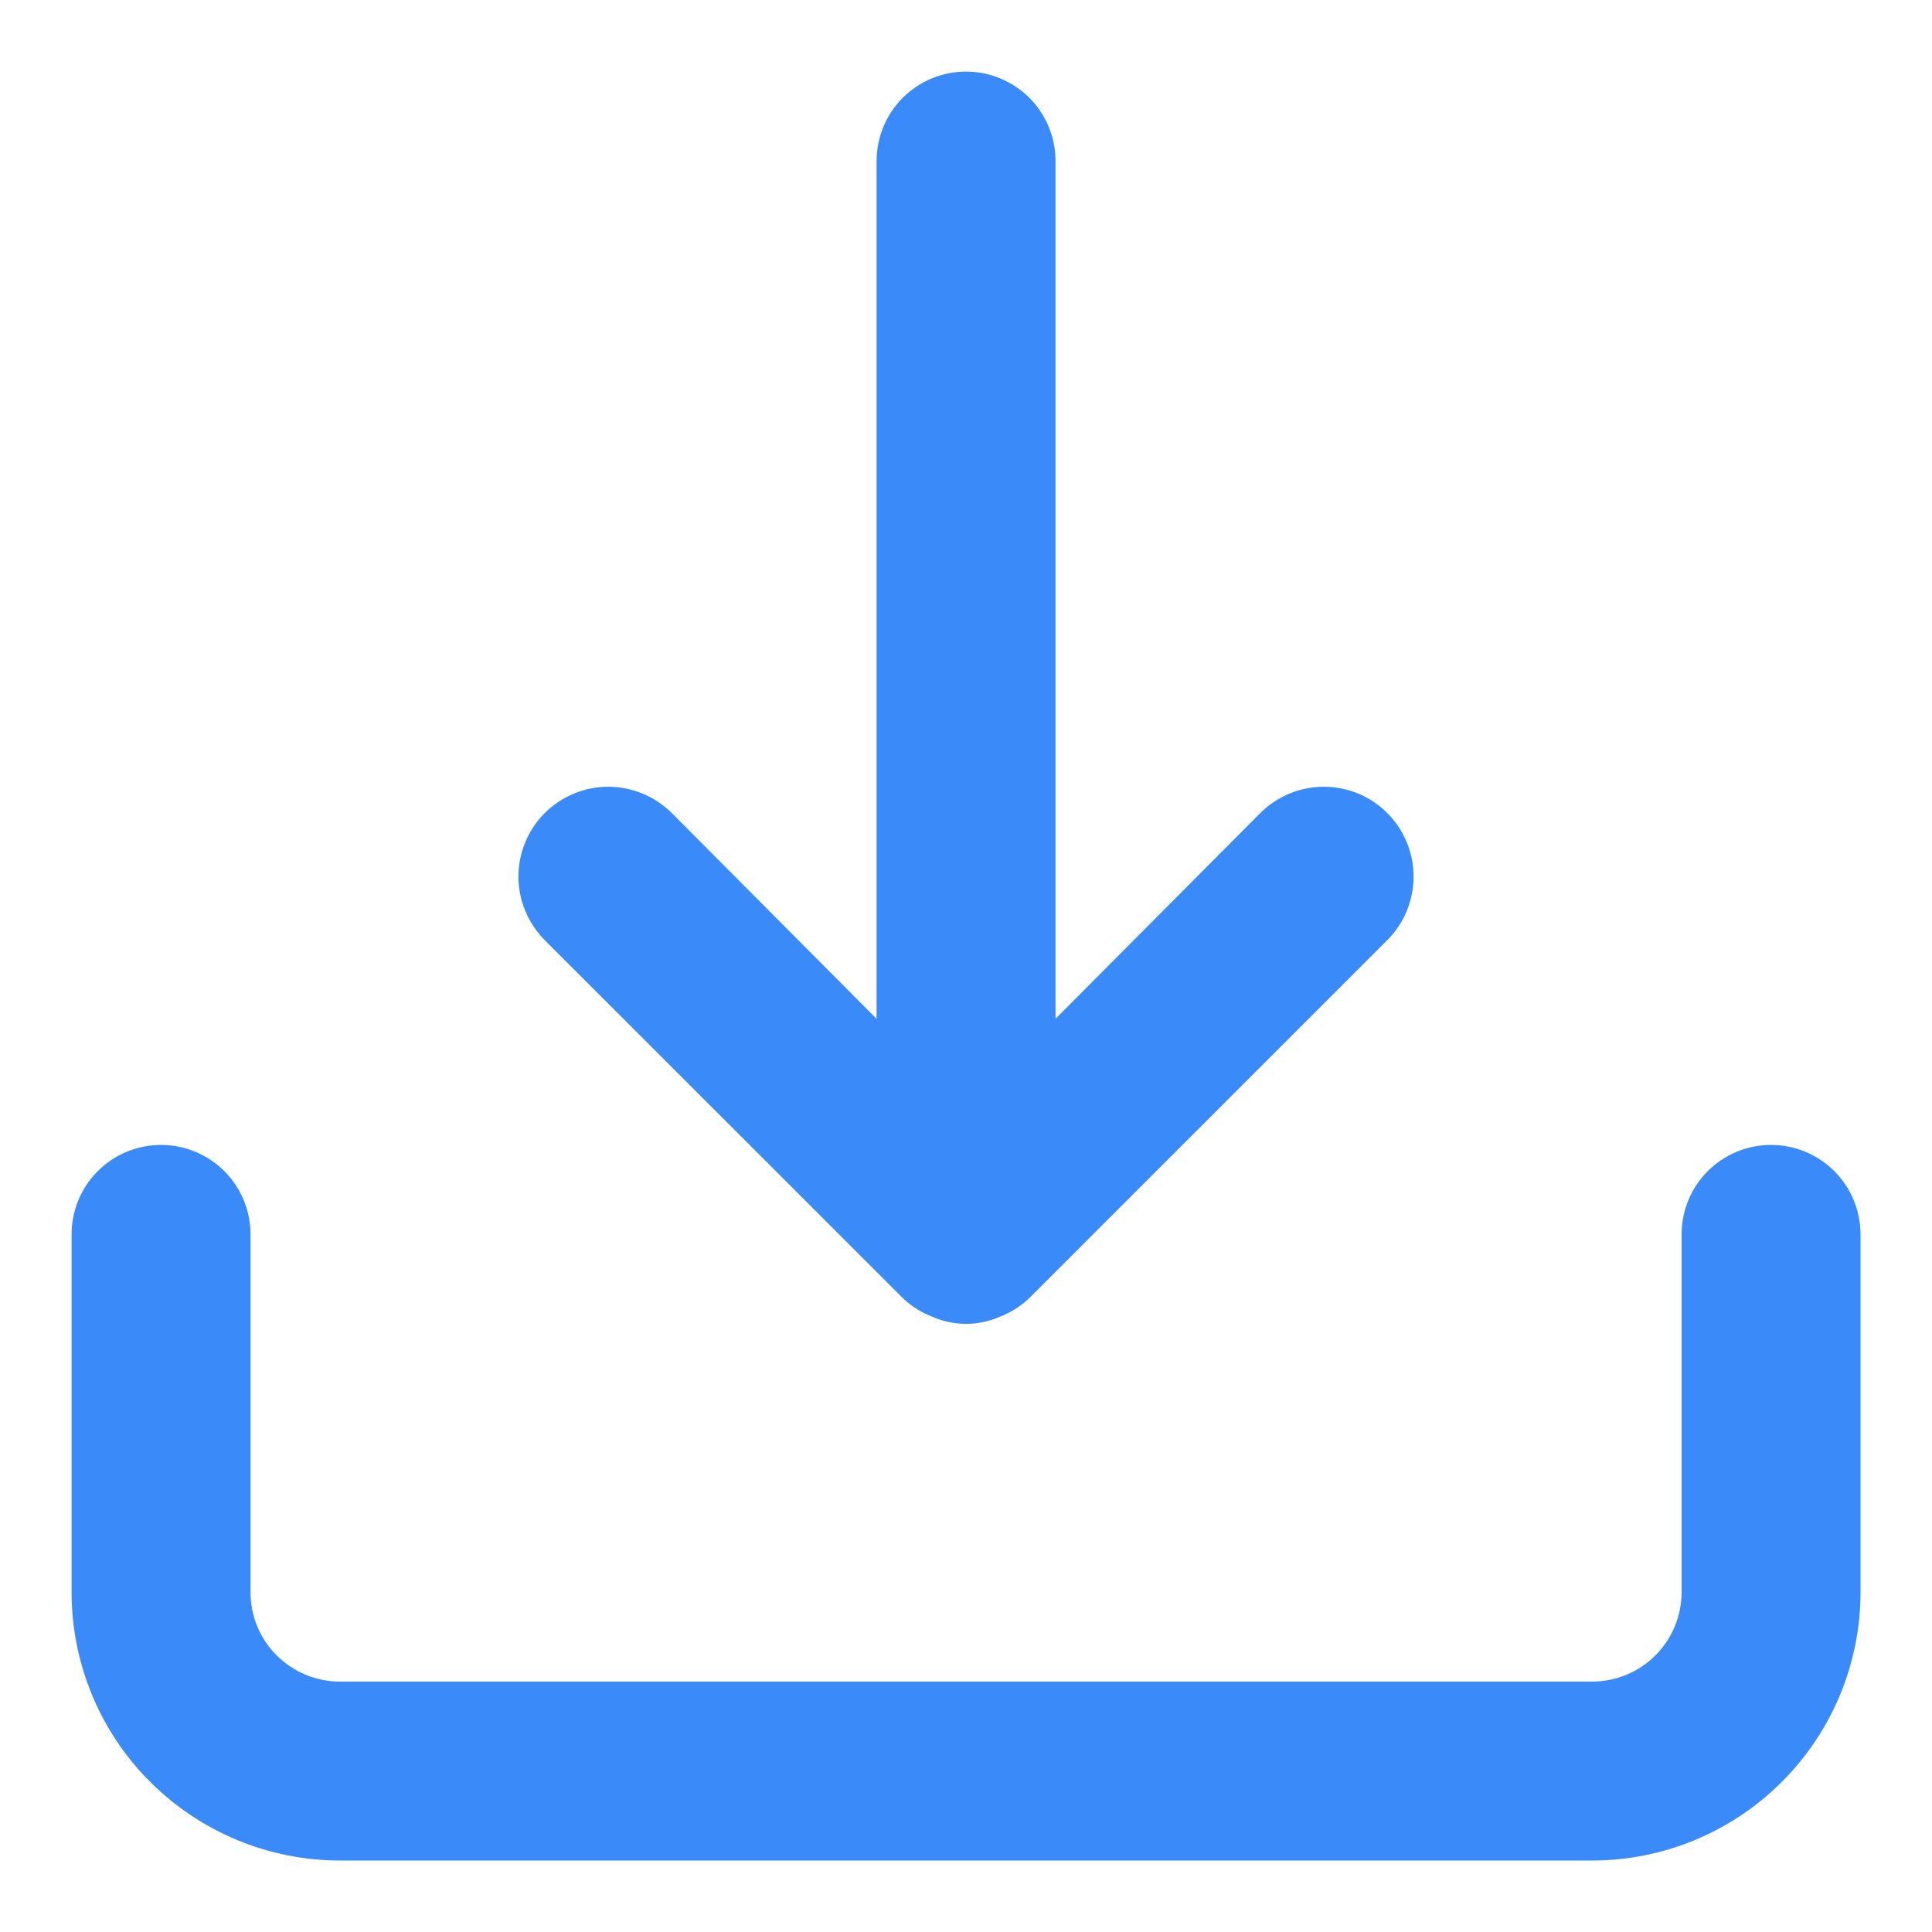 <svg width="18" height="18" viewBox="0 0 18 18" fill="none" xmlns="http://www.w3.org/2000/svg">
<path d="M16.5 10.667C16.279 10.667 16.067 10.755 15.911 10.911C15.755 11.067 15.667 11.279 15.667 11.5V14.834C15.667 15.055 15.579 15.267 15.423 15.423C15.267 15.579 15.055 15.667 14.834 15.667H3.167C2.946 15.667 2.734 15.579 2.578 15.423C2.421 15.267 2.334 15.055 2.334 14.834V11.5C2.334 11.279 2.246 11.067 2.09 10.911C1.933 10.755 1.721 10.667 1.5 10.667C1.279 10.667 1.067 10.755 0.911 10.911C0.755 11.067 0.667 11.279 0.667 11.5V14.834C0.667 15.497 0.93 16.133 1.399 16.601C1.868 17.07 2.504 17.334 3.167 17.334H14.834C15.497 17.334 16.133 17.07 16.601 16.601C17.07 16.133 17.334 15.497 17.334 14.834V11.5C17.334 11.279 17.246 11.067 17.09 10.911C16.933 10.755 16.721 10.667 16.5 10.667ZM8.409 12.092C8.488 12.168 8.581 12.227 8.684 12.267C8.783 12.311 8.891 12.334 9 12.334C9.109 12.334 9.217 12.311 9.317 12.267C9.419 12.227 9.513 12.168 9.592 12.092L12.925 8.759C13.082 8.602 13.17 8.389 13.17 8.167C13.17 7.945 13.082 7.732 12.925 7.575C12.768 7.418 12.556 7.33 12.334 7.33C12.112 7.33 11.899 7.418 11.742 7.575L9.834 9.492V1.5C9.834 1.279 9.746 1.067 9.59 0.911C9.433 0.755 9.221 0.667 9 0.667C8.779 0.667 8.567 0.755 8.411 0.911C8.255 1.067 8.167 1.279 8.167 1.5V9.492L6.259 7.575C6.181 7.498 6.089 7.436 5.987 7.394C5.886 7.352 5.777 7.33 5.667 7.33C5.557 7.33 5.448 7.352 5.347 7.394C5.245 7.436 5.153 7.498 5.075 7.575C4.998 7.653 4.936 7.745 4.894 7.847C4.852 7.948 4.83 8.057 4.83 8.167C4.83 8.277 4.852 8.386 4.894 8.487C4.936 8.589 4.998 8.681 5.075 8.759L8.409 12.092Z" fill="#3A8AFA"/>
</svg>
